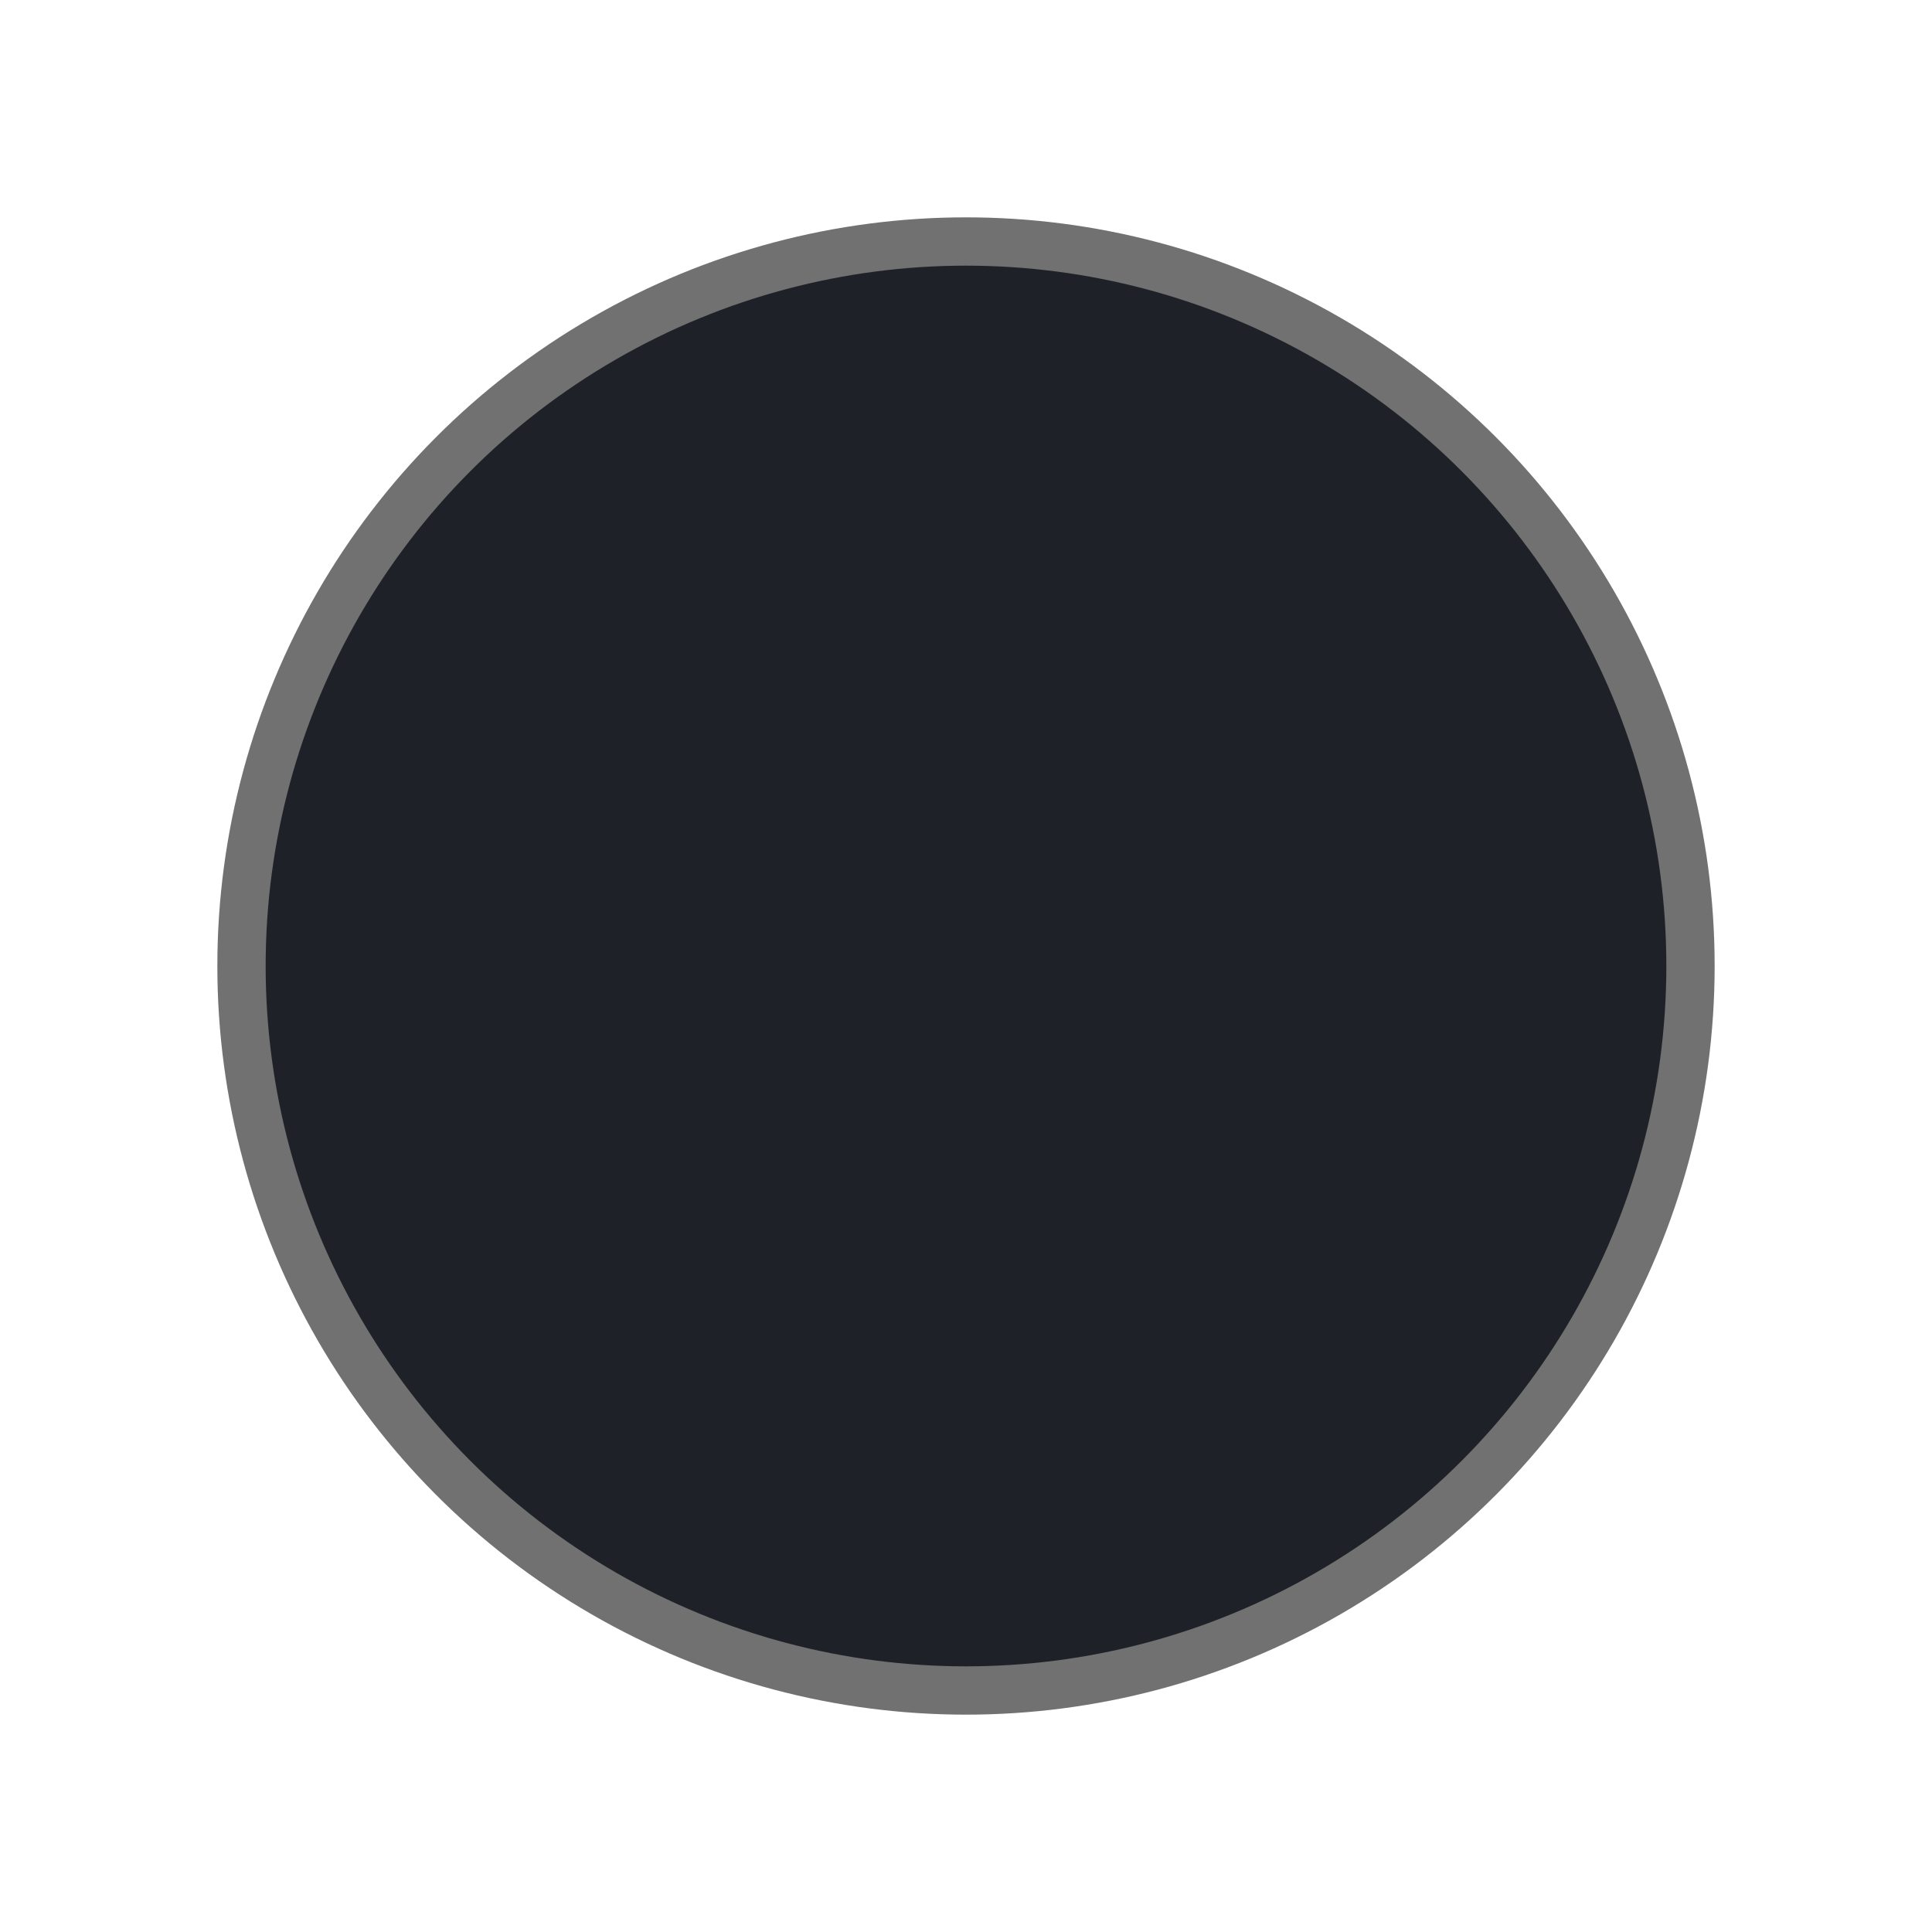 <svg xmlns="http://www.w3.org/2000/svg" width="80" height="80" viewBox="0 0 80 80">
  <defs>
    <style>
      .cls-1 {
        fill: #1e2228;
        stroke: #717171;
        stroke-linejoin: round;
        stroke-width: 2px;
      }
    </style>
  </defs>
  <circle id="RadioOn" class="cls-1" cx="40" cy="40" r="30"/>
</svg>

